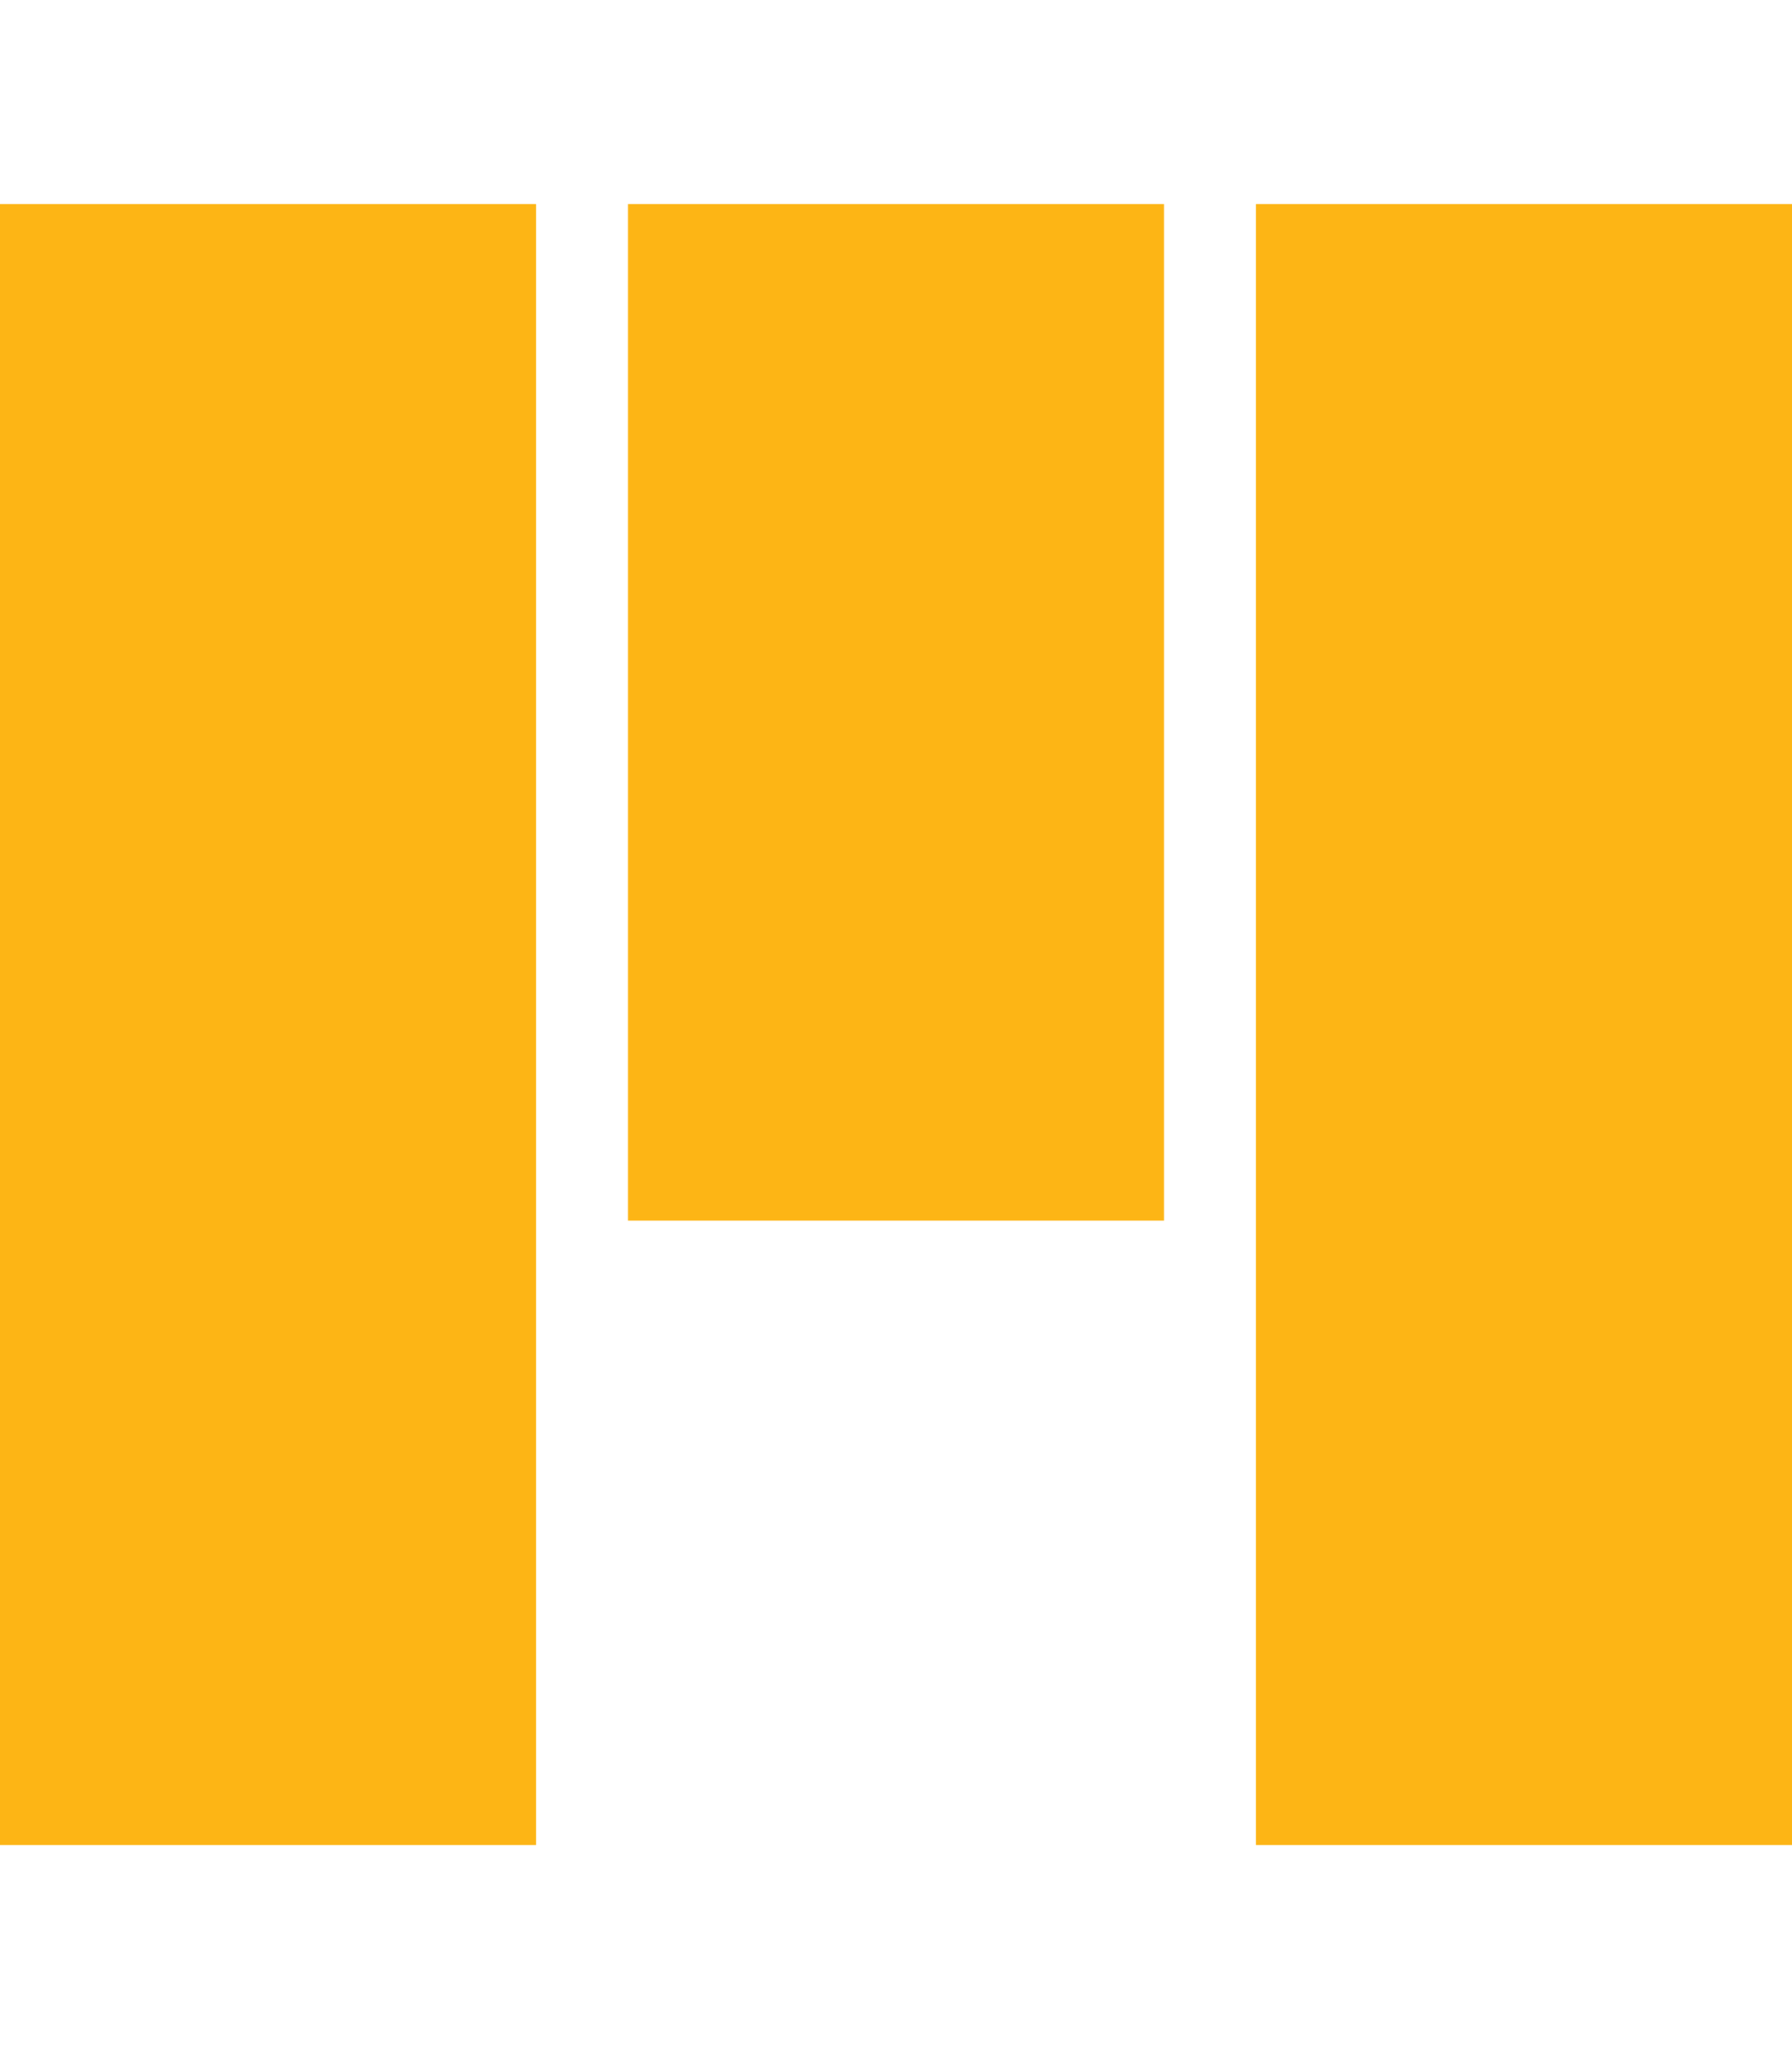 <svg xmlns="http://www.w3.org/2000/svg" viewBox="0 0 448 512">
  <rect fill="#fdb515" width="134" height="410" transform="translate(0, 51)"/>
  <rect fill="#fdb515" width="134" height="410" transform="translate(314, 51)"/>
  <rect fill="#fdb515" width="134" height="254" transform="translate(157, 51)"/>
</svg>
